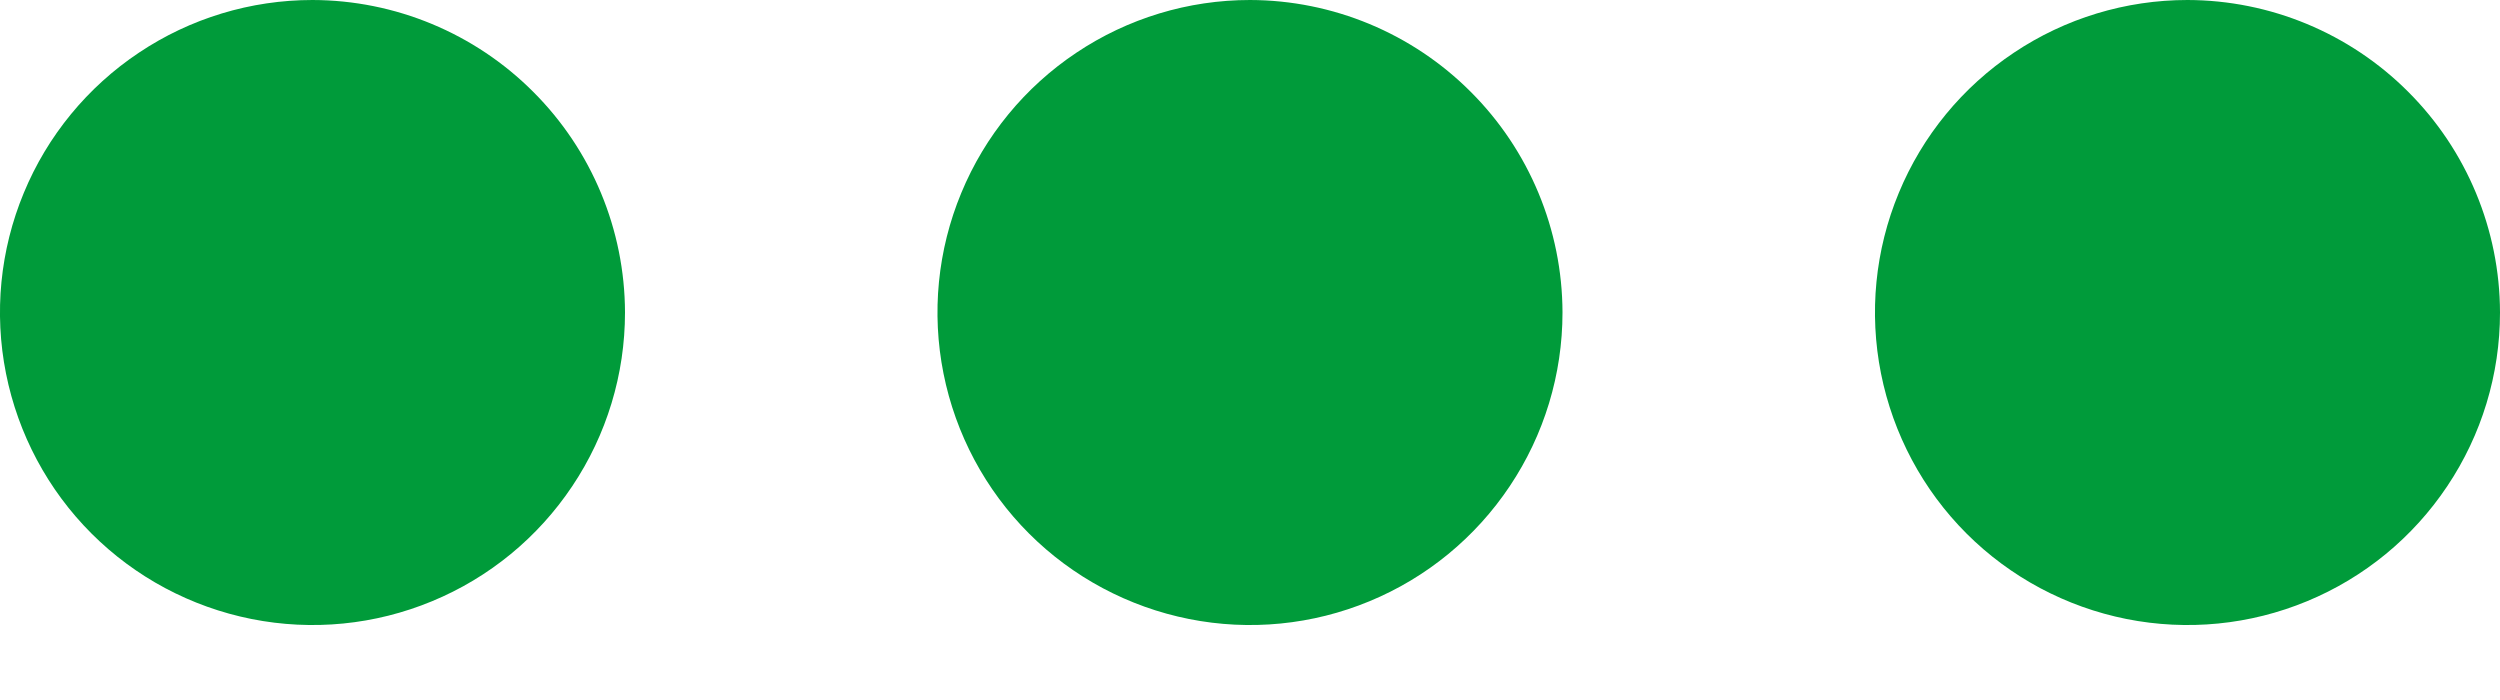 <svg width="25" height="7" viewBox="0 0 25 7" fill="none" xmlns="http://www.w3.org/2000/svg">
<g style="mix-blend-mode:multiply">
<path d="M3.125 0C2.507 0 1.903 0.183 1.389 0.527C0.875 0.87 0.474 1.358 0.238 1.929C0.001 2.5 -0.061 3.128 0.06 3.735C0.181 4.341 0.478 4.898 0.915 5.335C1.352 5.772 1.909 6.069 2.515 6.19C3.122 6.311 3.75 6.249 4.321 6.012C4.892 5.776 5.38 5.375 5.723 4.861C6.067 4.347 6.25 3.743 6.25 3.125C6.248 2.297 5.918 1.503 5.332 0.918C4.747 0.332 3.953 0.002 3.125 0V0ZM21.875 0C21.257 0 20.653 0.183 20.139 0.527C19.625 0.87 19.224 1.358 18.988 1.929C18.751 2.5 18.689 3.128 18.81 3.735C18.931 4.341 19.228 4.898 19.665 5.335C20.102 5.772 20.659 6.069 21.265 6.19C21.872 6.311 22.5 6.249 23.071 6.012C23.642 5.776 24.13 5.375 24.473 4.861C24.817 4.347 25 3.743 25 3.125C24.998 2.297 24.668 1.503 24.082 0.918C23.497 0.332 22.703 0.002 21.875 0V0ZM12.5 0C11.882 0 11.278 0.183 10.764 0.527C10.25 0.87 9.849 1.358 9.613 1.929C9.376 2.5 9.314 3.128 9.435 3.735C9.556 4.341 9.853 4.898 10.29 5.335C10.727 5.772 11.284 6.069 11.89 6.19C12.496 6.311 13.125 6.249 13.696 6.012C14.267 5.776 14.755 5.375 15.098 4.861C15.442 4.347 15.625 3.743 15.625 3.125C15.623 2.297 15.293 1.503 14.707 0.918C14.122 0.332 13.328 0.002 12.5 0V0Z" fill="#009B3A"/>
</g>
</svg>
